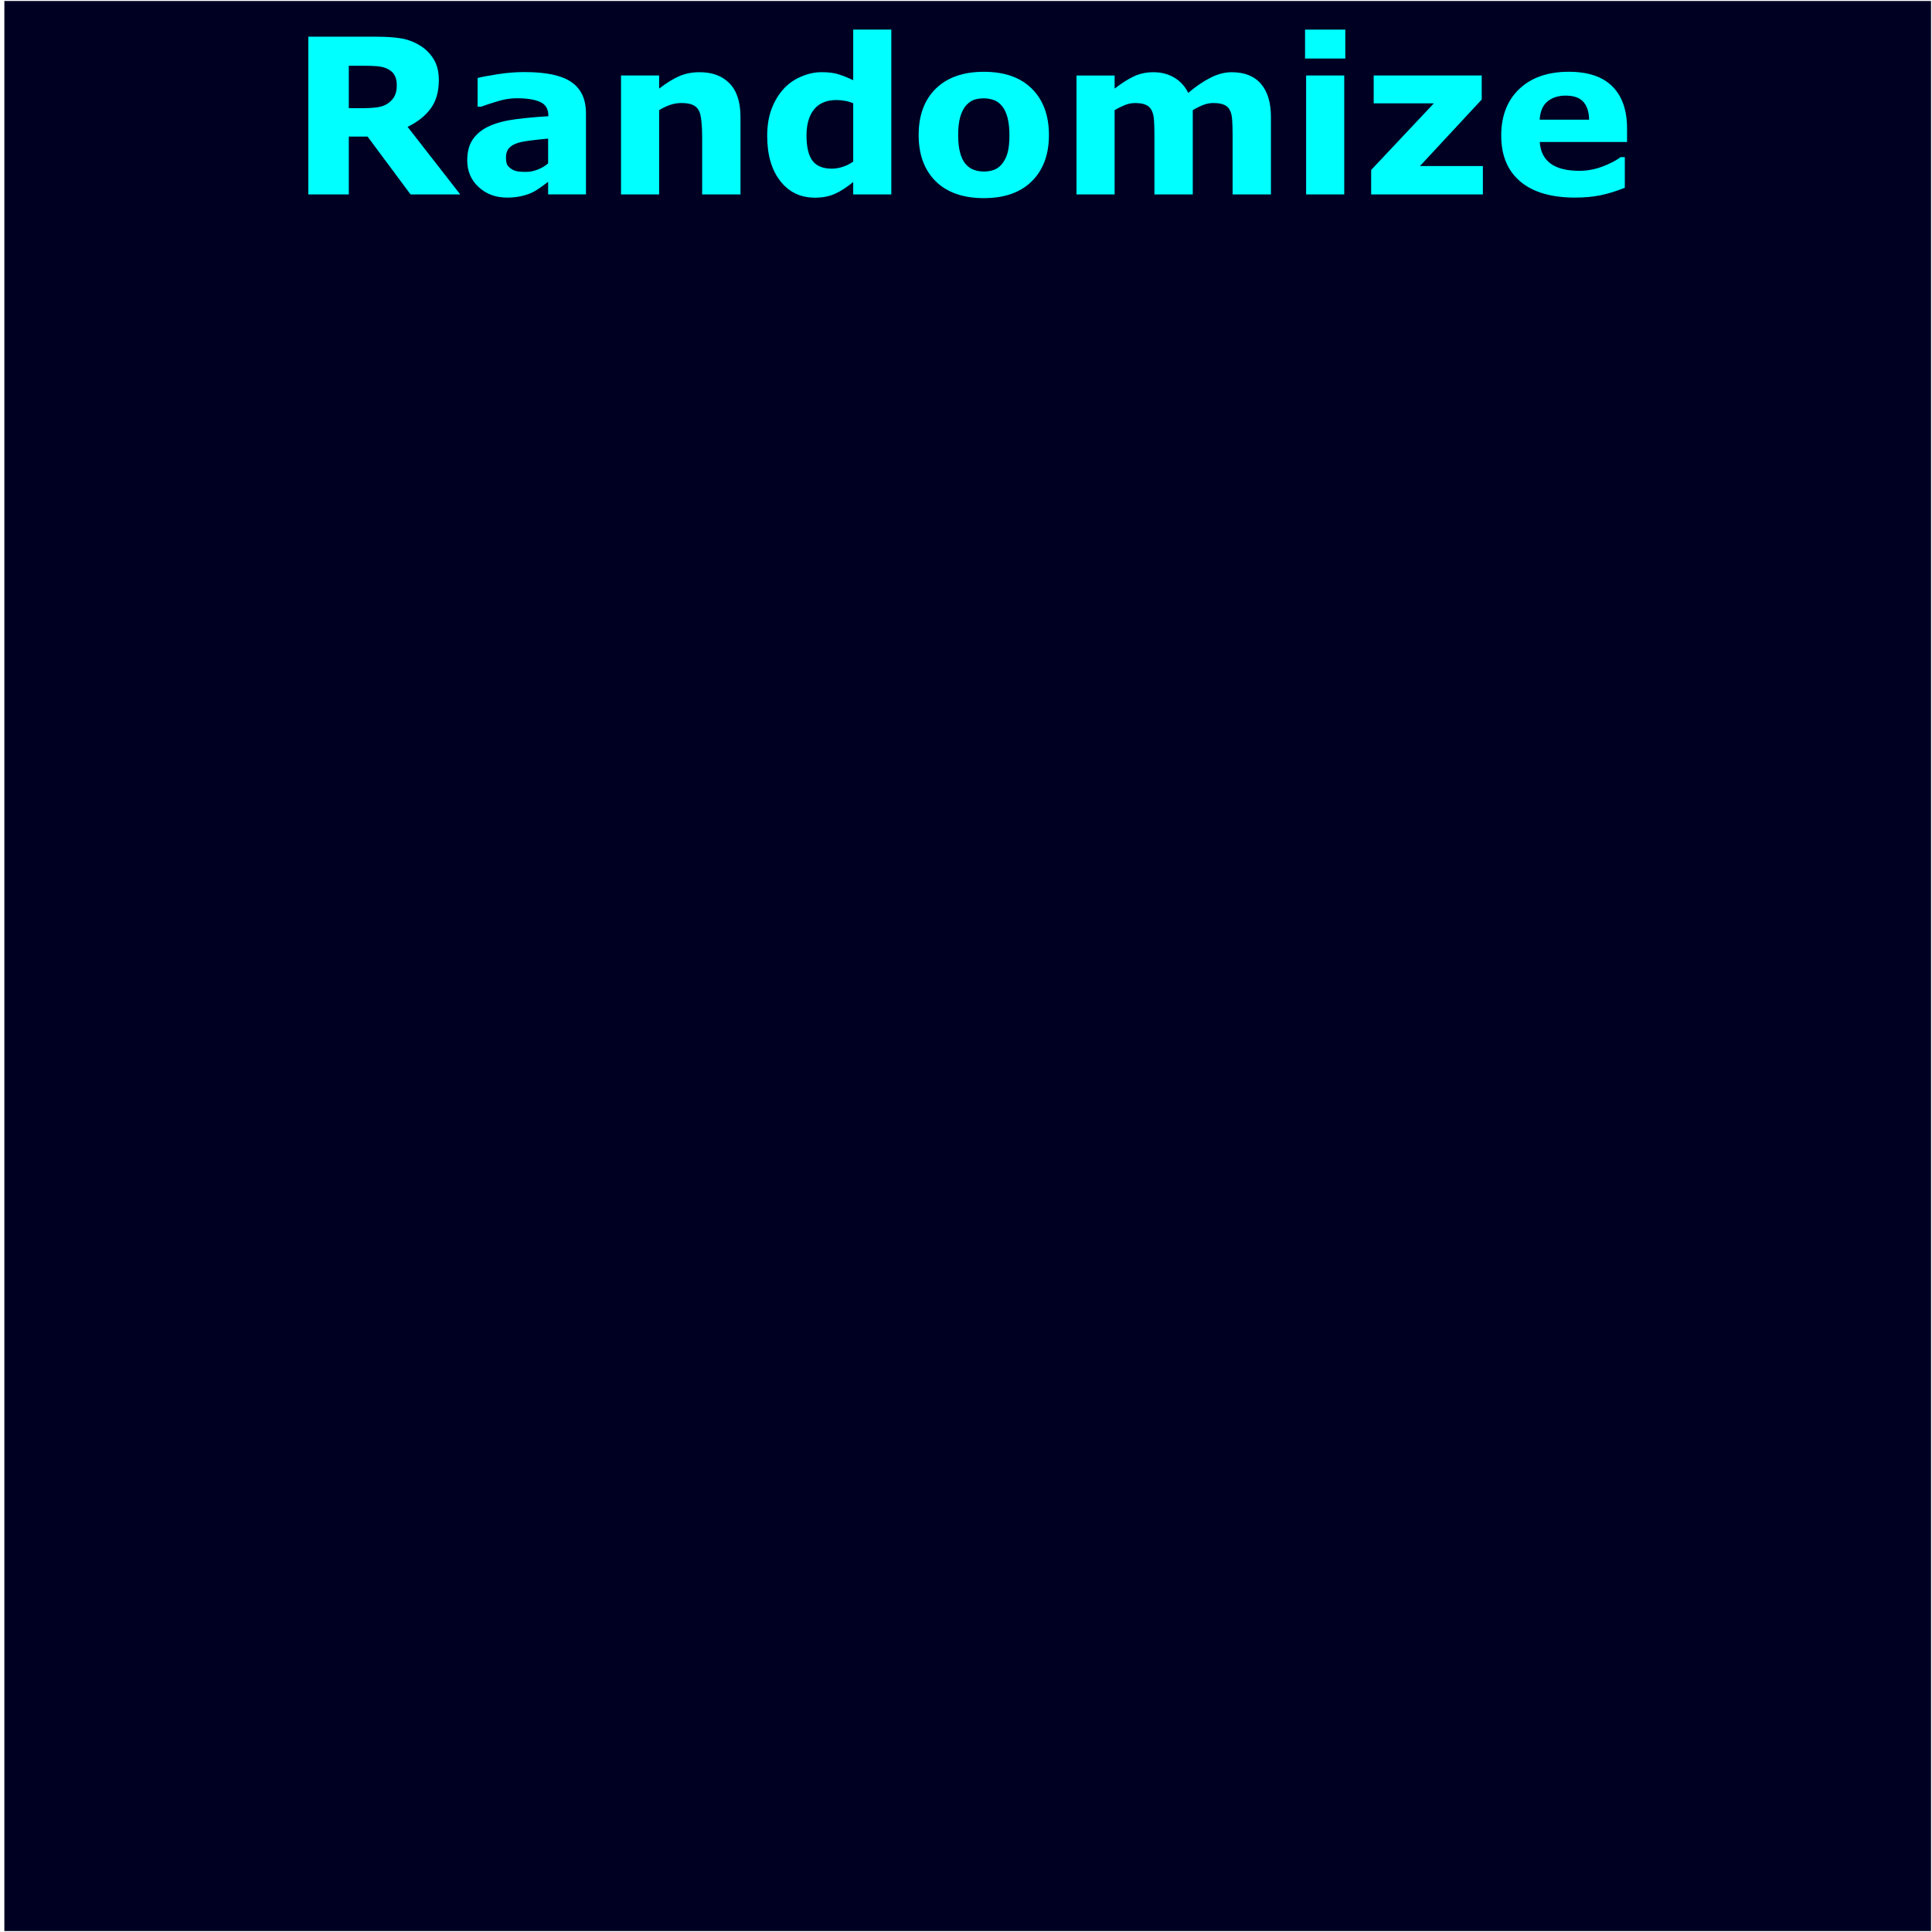 <?xml version="1.0" encoding="UTF-8" standalone="no"?>
<!-- Created with Inkscape (http://www.inkscape.org/) -->

<svg
   xmlns:dc="http://purl.org/dc/elements/1.1/"
   xmlns:cc="http://creativecommons.org/ns#"
   xmlns:rdf="http://www.w3.org/1999/02/22-rdf-syntax-ns#"
   xmlns:svg="http://www.w3.org/2000/svg"
   xmlns="http://www.w3.org/2000/svg"
   xmlns:sodipodi="http://sodipodi.sourceforge.net/DTD/sodipodi-0.dtd"
   xmlns:inkscape="http://www.inkscape.org/namespaces/inkscape"
   width="380"
   height="380"
   viewBox="0 0 100.542 100.542"
   version="1.1"
   id="svg8"
   inkscape:version="0.92.2 (5c3e80d, 2017-08-06)"
   sodipodi:docname="LuciControlRND.svg">
  <defs
     id="defs2" />
  <sodipodi:namedview
     id="base"
     pagecolor="#ffffff"
     bordercolor="#666666"
     borderopacity="1.0"
     inkscape:pageopacity="0.0"
     inkscape:pageshadow="2"
     inkscape:zoom="1.51"
     inkscape:cx="145.76832"
     inkscape:cy="202.39087"
     inkscape:document-units="mm"
     inkscape:current-layer="layer1"
     showgrid="false"
     inkscape:window-width="1712"
     inkscape:window-height="980"
     inkscape:window-x="130"
     inkscape:window-y="83"
     inkscape:window-maximized="0"
     units="px" />
  <g
     inkscape:label="Capa 1"
     inkscape:groupmode="layer"
     id="layer1"
     transform="translate(0,-196.458)">
    <path
       style="fill:#000023;fill-opacity:1;stroke-width:0.07"
       d="M 0.227,196.509 H 100.491 V 296.95 H 0.227 Z"
       id="rect815"
       inkscape:connector-curvature="0" />
    <g
       aria-label="Randomize"
       style="font-style:normal;font-weight:normal;font-size:10.583px;line-height:1.25;font-family:sans-serif;letter-spacing:0px;word-spacing:0px;fill:#000000;fill-opacity:1;stroke:none;stroke-width:0.265"
       id="text1012">
      <path
         d="m 20.649,200.882 q 0,-0.309 -0.127,-0.529 -0.127,-0.22 -0.435,-0.347 -0.215,-0.088 -0.502,-0.105 -0.287,-0.022 -0.667,-0.022 H 18.152 v 2.21 h 0.65 q 0.507,0 0.849,-0.05 0.342,-0.05 0.573,-0.226 0.22,-0.171 0.32,-0.375 0.105,-0.209 0.105,-0.557 z m 3.302,5.694 h -2.585 l -2.238,-3.01 H 18.152 v 3.01 h -2.106 v -8.208 h 3.55 q 0.728,0 1.251,0.083 0.524,0.083 0.981,0.358 0.463,0.276 0.733,0.717 0.276,0.435 0.276,1.097 0,0.909 -0.424,1.483 -0.419,0.573 -1.202,0.954 z"
         style="font-style:normal;font-variant:normal;font-weight:bold;font-stretch:normal;font-size:11.289px;font-family:sans-serif;-inkscape-font-specification:'sans-serif, Bold';font-variant-ligatures:normal;font-variant-caps:normal;font-variant-numeric:normal;font-feature-settings:normal;text-align:start;writing-mode:lr-tb;text-anchor:start;fill:#00ffff;fill-opacity:1;stroke-width:0.265"
         id="path1014" />
      <path
         d="m 28.525,204.961 v -1.29 q -0.402,0.033 -0.871,0.094 -0.469,0.055 -0.711,0.132 -0.298,0.094 -0.458,0.276 -0.154,0.176 -0.154,0.469 0,0.193 0.033,0.314 0.033,0.121 0.165,0.232 0.127,0.11 0.303,0.165 0.176,0.05 0.551,0.05 0.298,0 0.601,-0.121 0.309,-0.121 0.54,-0.32 z m 0,0.959 q -0.16,0.121 -0.397,0.292 -0.237,0.171 -0.446,0.27 -0.292,0.132 -0.606,0.193 -0.314,0.066 -0.689,0.066 -0.882,0 -1.477,-0.546 -0.595,-0.546 -0.595,-1.395 0,-0.678 0.303,-1.108 0.303,-0.43 0.86,-0.678 0.551,-0.248 1.367,-0.353 0.816,-0.105 1.692,-0.154 v -0.033 q 0,-0.513 -0.419,-0.706 -0.419,-0.198 -1.235,-0.198 -0.491,0 -1.047,0.176 -0.557,0.171 -0.799,0.265 h -0.182 v -1.494 q 0.314,-0.083 1.02,-0.193 0.711,-0.116 1.422,-0.116 1.692,0 2.442,0.524 0.755,0.518 0.755,1.632 v 4.211 h -1.968 z"
         style="font-style:normal;font-variant:normal;font-weight:bold;font-stretch:normal;font-size:11.289px;font-family:sans-serif;-inkscape-font-specification:'sans-serif, Bold';font-variant-ligatures:normal;font-variant-caps:normal;font-variant-numeric:normal;font-feature-settings:normal;text-align:start;writing-mode:lr-tb;text-anchor:start;fill:#00ffff;fill-opacity:1;stroke-width:0.265"
         id="path1016" />
      <path
         d="m 38.535,206.576 h -1.995 v -3.07 q 0,-0.375 -0.039,-0.744 -0.039,-0.375 -0.132,-0.551 -0.11,-0.204 -0.325,-0.298 -0.209,-0.094 -0.59,-0.094 -0.27,0 -0.551,0.088 -0.276,0.088 -0.601,0.281 v 4.388 h -1.984 v -6.19 h 1.984 v 0.683 q 0.529,-0.413 1.014,-0.634 0.491,-0.22 1.086,-0.22 1.003,0 1.565,0.584 0.568,0.584 0.568,1.747 z"
         style="font-style:normal;font-variant:normal;font-weight:bold;font-stretch:normal;font-size:11.289px;font-family:sans-serif;-inkscape-font-specification:'sans-serif, Bold';font-variant-ligatures:normal;font-variant-caps:normal;font-variant-numeric:normal;font-feature-settings:normal;text-align:start;writing-mode:lr-tb;text-anchor:start;fill:#00ffff;fill-opacity:1;stroke-width:0.265"
         id="path1018" />
      <path
         d="m 46.385,206.576 h -1.984 v -0.645 q -0.513,0.419 -0.959,0.617 -0.446,0.198 -1.031,0.198 -1.13,0 -1.808,-0.871 -0.678,-0.871 -0.678,-2.348 0,-0.788 0.226,-1.395 0.232,-0.612 0.628,-1.047 0.375,-0.413 0.91,-0.639 0.535,-0.232 1.069,-0.232 0.557,0 0.91,0.121 0.358,0.116 0.733,0.298 v -2.635 h 1.984 z m -1.984,-1.709 v -3.037 q -0.209,-0.088 -0.441,-0.127 -0.232,-0.039 -0.424,-0.039 -0.783,0 -1.174,0.491 -0.391,0.485 -0.391,1.35 0,0.91 0.314,1.323 0.314,0.408 1.009,0.408 0.27,0 0.573,-0.099 0.303,-0.105 0.535,-0.27 z"
         style="font-style:normal;font-variant:normal;font-weight:bold;font-stretch:normal;font-size:11.289px;font-family:sans-serif;-inkscape-font-specification:'sans-serif, Bold';font-variant-ligatures:normal;font-variant-caps:normal;font-variant-numeric:normal;font-feature-settings:normal;text-align:start;writing-mode:lr-tb;text-anchor:start;fill:#00ffff;fill-opacity:1;stroke-width:0.265"
         id="path1020" />
      <path
         d="m 54.587,203.484 q 0,1.527 -0.893,2.409 -0.887,0.876 -2.497,0.876 -1.61,0 -2.503,-0.876 -0.887,-0.882 -0.887,-2.409 0,-1.538 0.893,-2.414 0.898,-0.876 2.497,-0.876 1.621,0 2.503,0.882 0.887,0.882 0.887,2.409 z m -2.442,1.505 q 0.193,-0.237 0.287,-0.568 0.099,-0.336 0.099,-0.926 0,-0.546 -0.099,-0.915 -0.099,-0.369 -0.276,-0.59 -0.176,-0.226 -0.424,-0.32 -0.248,-0.094 -0.535,-0.094 -0.287,0 -0.513,0.077 -0.22,0.077 -0.424,0.309 -0.182,0.215 -0.292,0.59 -0.105,0.375 -0.105,0.943 0,0.507 0.094,0.882 0.094,0.369 0.276,0.595 0.176,0.215 0.419,0.314 0.248,0.099 0.562,0.099 0.27,0 0.513,-0.088 0.248,-0.094 0.419,-0.309 z"
         style="font-style:normal;font-variant:normal;font-weight:bold;font-stretch:normal;font-size:11.289px;font-family:sans-serif;-inkscape-font-specification:'sans-serif, Bold';font-variant-ligatures:normal;font-variant-caps:normal;font-variant-numeric:normal;font-feature-settings:normal;text-align:start;writing-mode:lr-tb;text-anchor:start;fill:#00ffff;fill-opacity:1;stroke-width:0.265"
         id="path1022" />
      <path
         d="m 62.072,202.189 v 4.388 h -1.995 v -3.092 q 0,-0.452 -0.022,-0.766 -0.022,-0.32 -0.121,-0.518 -0.099,-0.198 -0.303,-0.287 -0.198,-0.094 -0.562,-0.094 -0.292,0 -0.568,0.121 -0.276,0.116 -0.496,0.248 v 4.388 h -1.984 v -6.19 h 1.984 v 0.683 q 0.513,-0.402 0.981,-0.628 0.469,-0.226 1.036,-0.226 0.612,0 1.08,0.276 0.469,0.27 0.733,0.799 0.595,-0.502 1.158,-0.788 0.562,-0.287 1.102,-0.287 1.003,0 1.521,0.601 0.524,0.601 0.524,1.731 v 4.029 h -1.995 v -3.092 q 0,-0.458 -0.022,-0.772 -0.017,-0.314 -0.116,-0.513 -0.094,-0.198 -0.298,-0.287 -0.204,-0.094 -0.573,-0.094 -0.248,0 -0.485,0.088 -0.237,0.083 -0.579,0.281 z"
         style="font-style:normal;font-variant:normal;font-weight:bold;font-stretch:normal;font-size:11.289px;font-family:sans-serif;-inkscape-font-specification:'sans-serif, Bold';font-variant-ligatures:normal;font-variant-caps:normal;font-variant-numeric:normal;font-feature-settings:normal;text-align:start;writing-mode:lr-tb;text-anchor:start;fill:#00ffff;fill-opacity:1;stroke-width:0.265"
         id="path1024" />
      <path
         d="m 69.955,206.576 h -1.984 v -6.19 h 1.984 z m 0.055,-7.072 h -2.095 v -1.505 h 2.095 z"
         style="font-style:normal;font-variant:normal;font-weight:bold;font-stretch:normal;font-size:11.289px;font-family:sans-serif;-inkscape-font-specification:'sans-serif, Bold';font-variant-ligatures:normal;font-variant-caps:normal;font-variant-numeric:normal;font-feature-settings:normal;text-align:start;writing-mode:lr-tb;text-anchor:start;fill:#00ffff;fill-opacity:1;stroke-width:0.265"
         id="path1026" />
      <path
         d="m 77.17,206.576 h -5.815 v -1.273 l 3.263,-3.467 h -3.131 v -1.45 h 5.622 v 1.251 l -3.214,3.462 h 3.274 z"
         style="font-style:normal;font-variant:normal;font-weight:bold;font-stretch:normal;font-size:11.289px;font-family:sans-serif;-inkscape-font-specification:'sans-serif, Bold';font-variant-ligatures:normal;font-variant-caps:normal;font-variant-numeric:normal;font-feature-settings:normal;text-align:start;writing-mode:lr-tb;text-anchor:start;fill:#00ffff;fill-opacity:1;stroke-width:0.265"
         id="path1028" />
      <path
         d="m 84.672,203.848 h -4.542 q 0.044,0.728 0.551,1.113 0.513,0.386 1.505,0.386 0.628,0 1.218,-0.226 0.59,-0.226 0.932,-0.485 h 0.22 v 1.593 q -0.672,0.27 -1.268,0.391 -0.595,0.121 -1.317,0.121 -1.863,0 -2.855,-0.838 -0.992,-0.838 -0.992,-2.387 0,-1.532 0.937,-2.425 0.943,-0.898 2.58,-0.898 1.51,0 2.271,0.766 0.761,0.761 0.761,2.194 z m -1.973,-1.163 q -0.017,-0.623 -0.309,-0.937 -0.292,-0.314 -0.91,-0.314 -0.573,0 -0.943,0.298 -0.369,0.298 -0.413,0.954 z"
         style="font-style:normal;font-variant:normal;font-weight:bold;font-stretch:normal;font-size:11.289px;font-family:sans-serif;-inkscape-font-specification:'sans-serif, Bold';font-variant-ligatures:normal;font-variant-caps:normal;font-variant-numeric:normal;font-feature-settings:normal;text-align:start;writing-mode:lr-tb;text-anchor:start;fill:#00ffff;fill-opacity:1;stroke-width:0.265"
         id="path1030" />
    </g>
  </g>
</svg>
